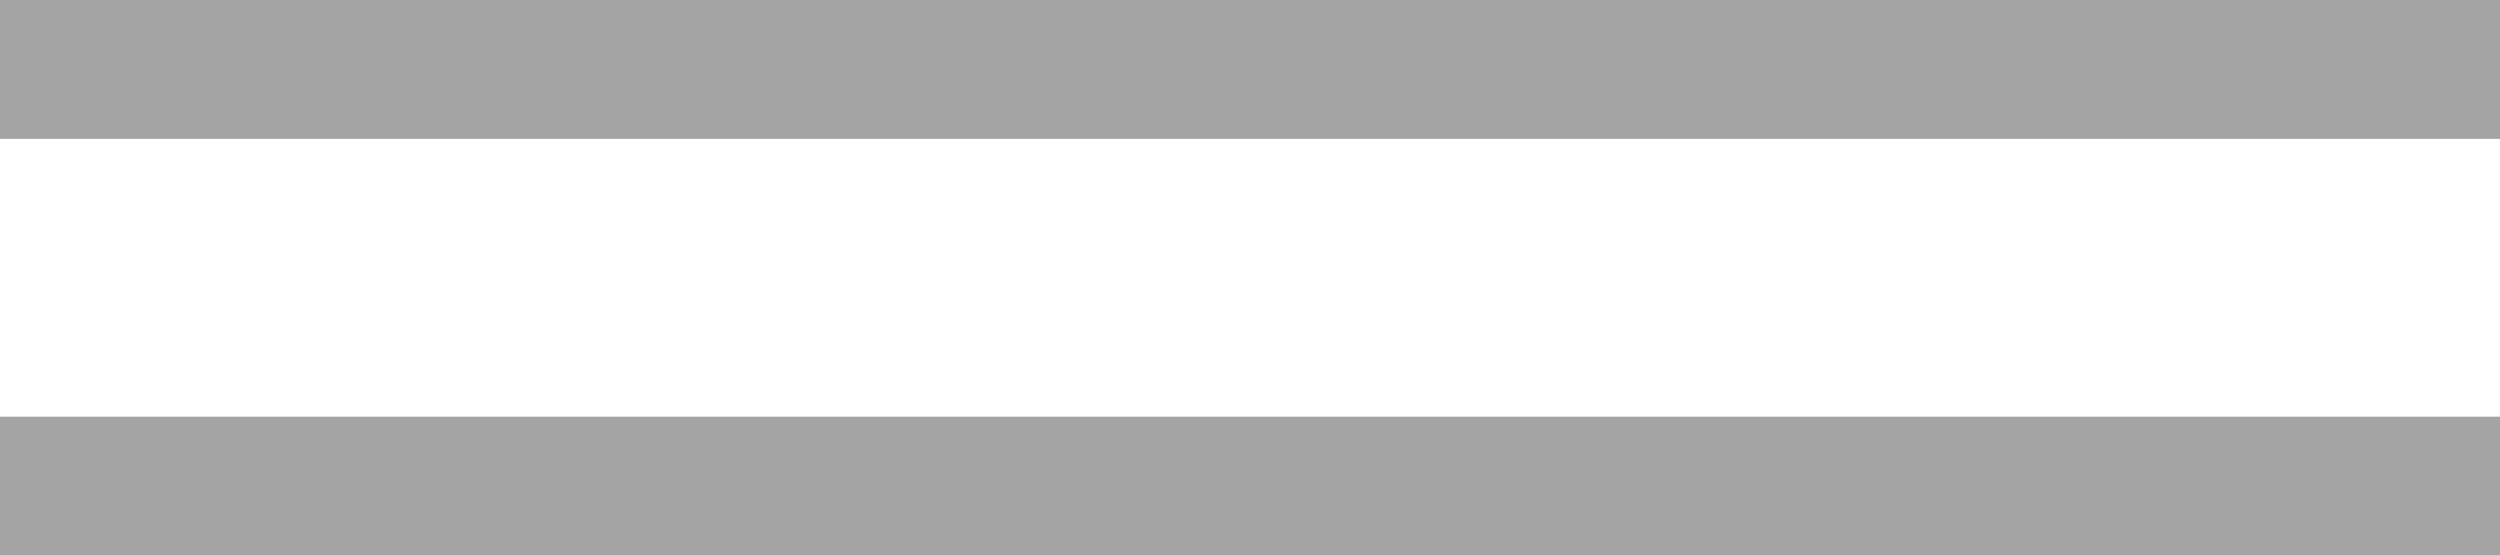<?xml version="1.0" encoding="UTF-8"?>
<svg width="18px" height="4px" viewBox="0 0 18 4" version="1.1" xmlns="http://www.w3.org/2000/svg" xmlns:xlink="http://www.w3.org/1999/xlink">
    <title>handler-vertical-default-on_dark</title>
    <g id="handler-vertical-default-on_dark" stroke="none" stroke-width="1" fill="none" fill-rule="evenodd" fill-opacity="0.8">
        <path d="M0,3 L18,3 L18,4 L0,4 L0,3 Z M0,-4.4408921e-16 L18,-4.4408921e-16 L18,1 L0,1 L0,-4.4408921e-16 Z" id="Shape" fill="#8D8D8D"></path>
    </g>
</svg>